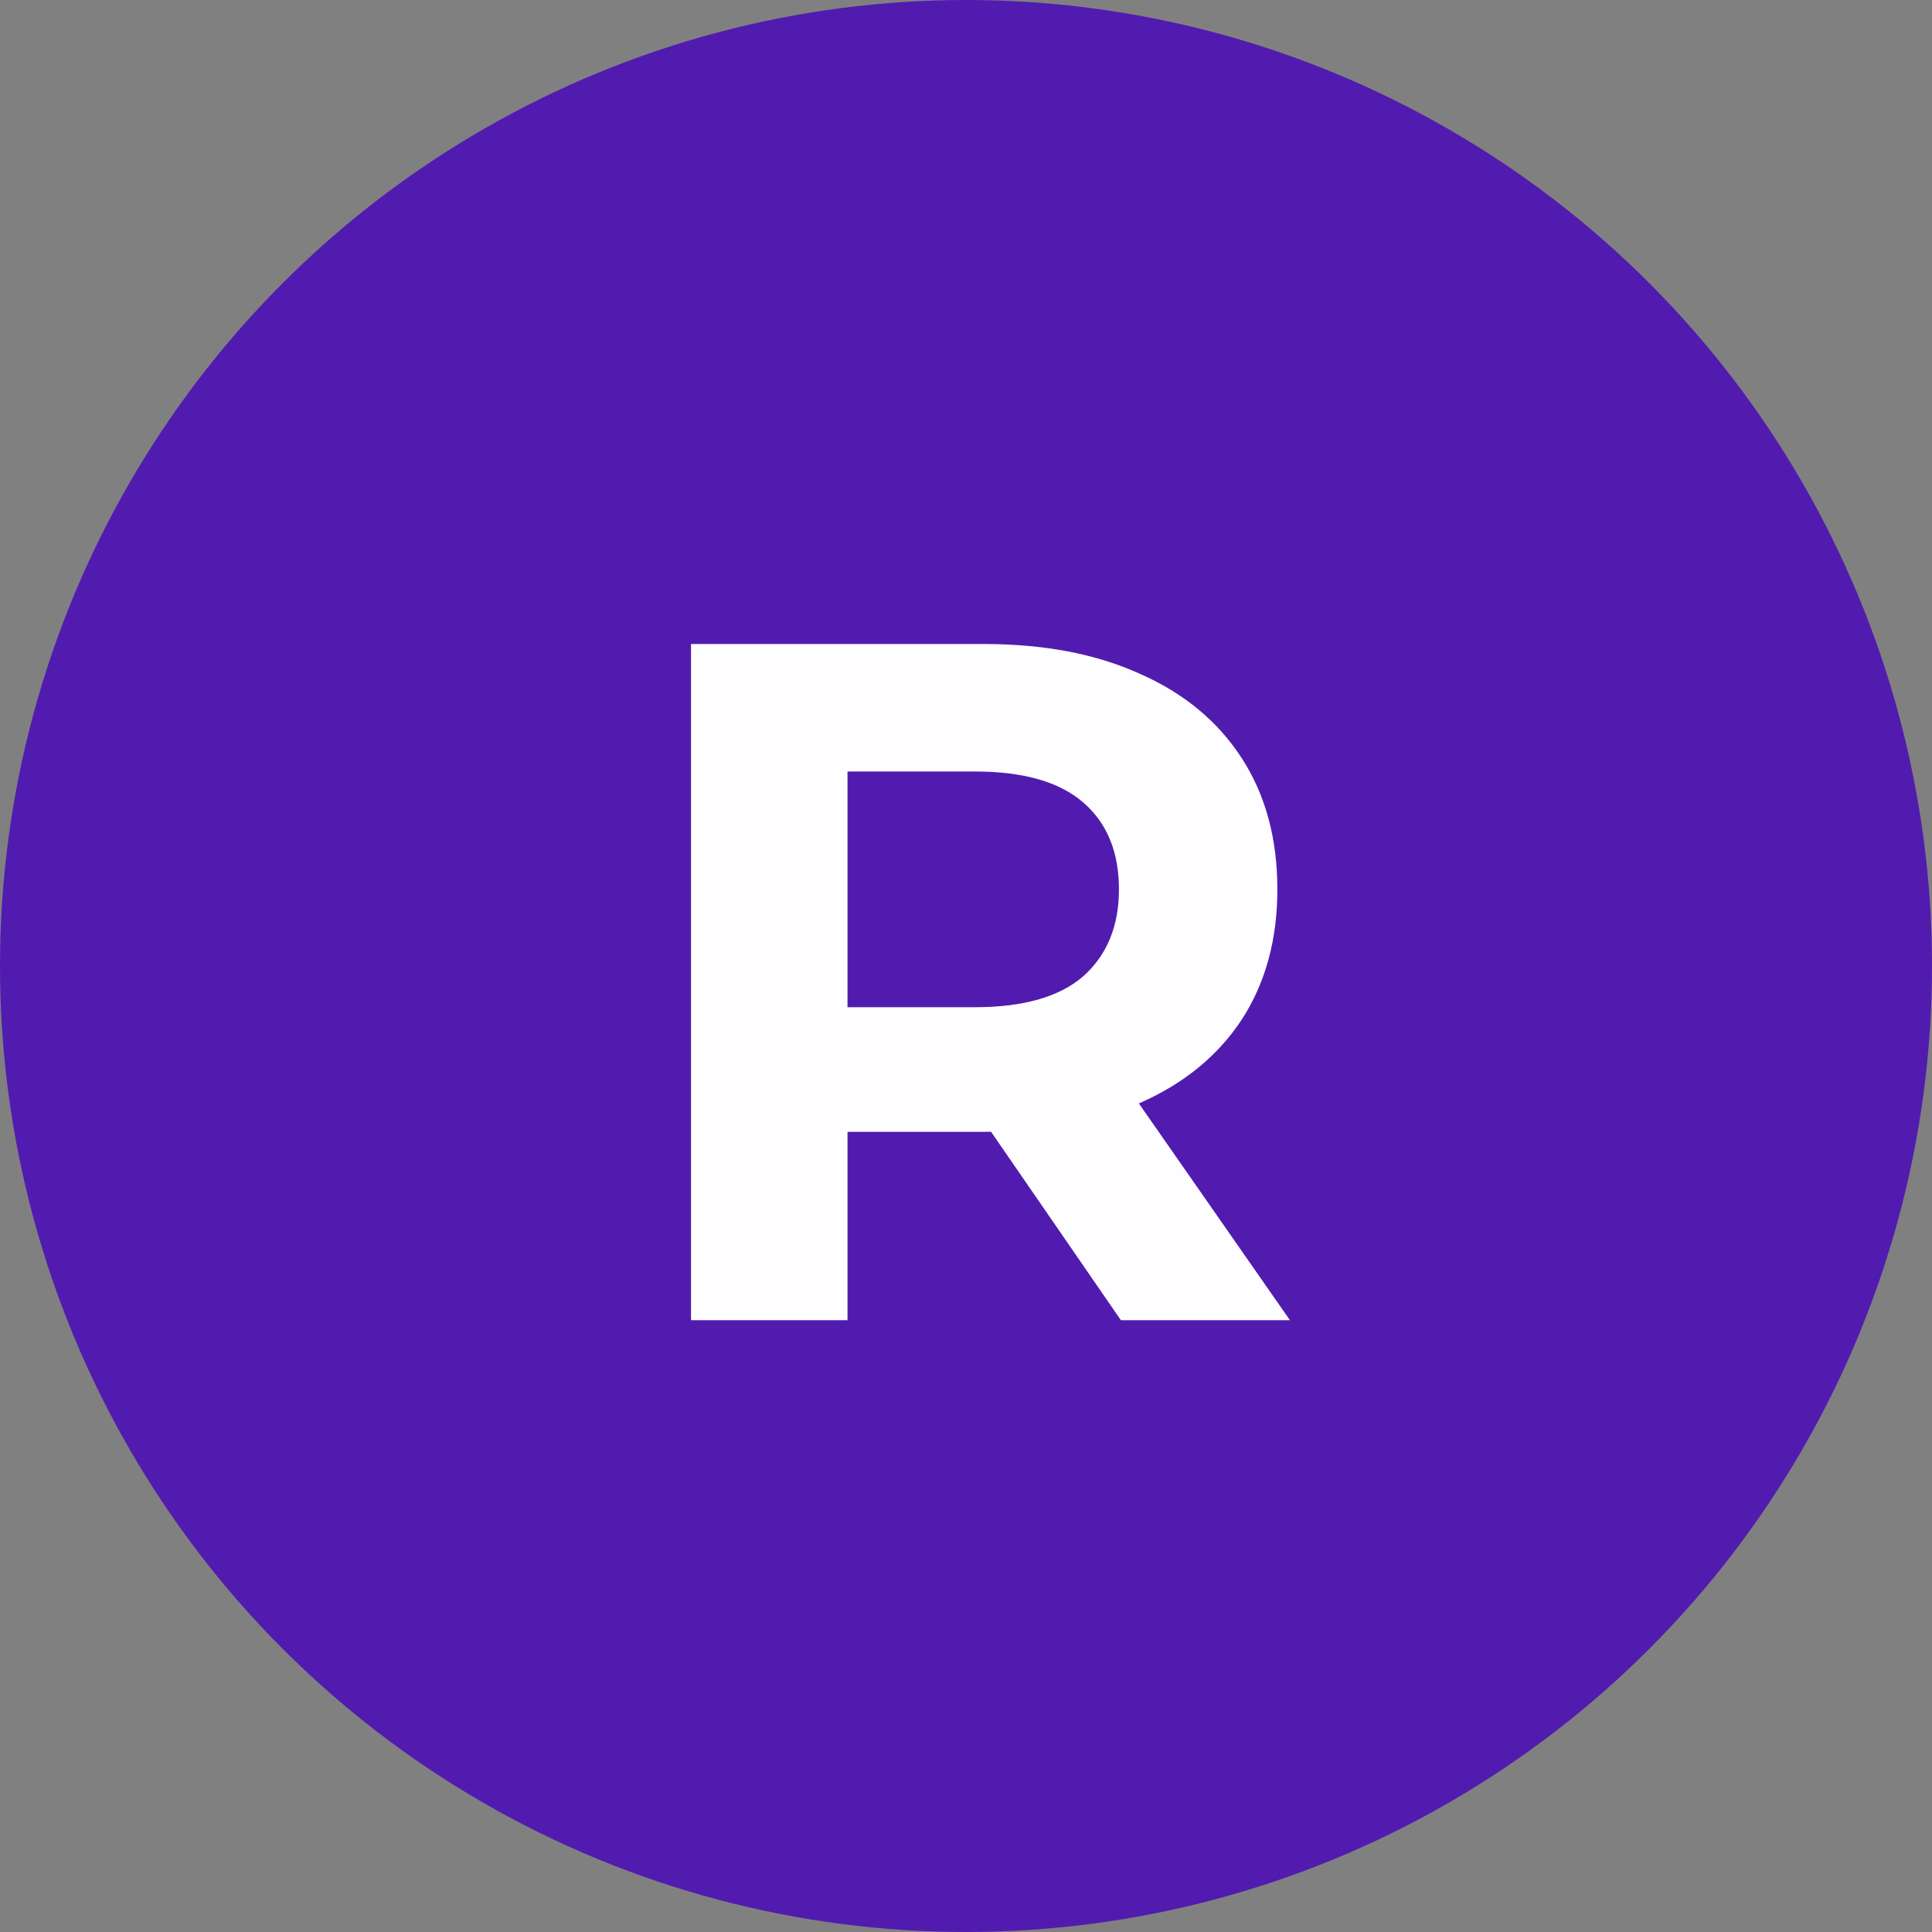 <svg width="60" height="60" viewBox="0 0 60 60" fill="none" xmlns="http://www.w3.org/2000/svg">
<rect x="0" y="0" width="60" height="60" fill="#808080" stroke="none"/>
<circle cx="30" cy="30" r="30" fill="#521BAF"/>
<path d="M21.46 41V20H30.55C32.43 20 34.05 20.31 35.41 20.93C36.77 21.53 37.82 22.4 38.56 23.54C39.3 24.68 39.67 26.04 39.67 27.62C39.67 29.18 39.3 30.53 38.56 31.67C37.82 32.79 36.77 33.65 35.41 34.25C34.05 34.85 32.43 35.15 30.55 35.15H24.16L26.32 33.02V41H21.46ZM34.81 41L29.56 33.38H34.75L40.06 41H34.81ZM26.32 33.56L24.16 31.28H30.28C31.78 31.28 32.9 30.96 33.64 30.32C34.38 29.66 34.75 28.76 34.75 27.62C34.75 26.46 34.38 25.56 33.64 24.92C32.9 24.28 31.78 23.96 30.28 23.96H24.16L26.32 21.65V33.56Z" fill="#FEFDFF"/>
</svg>

